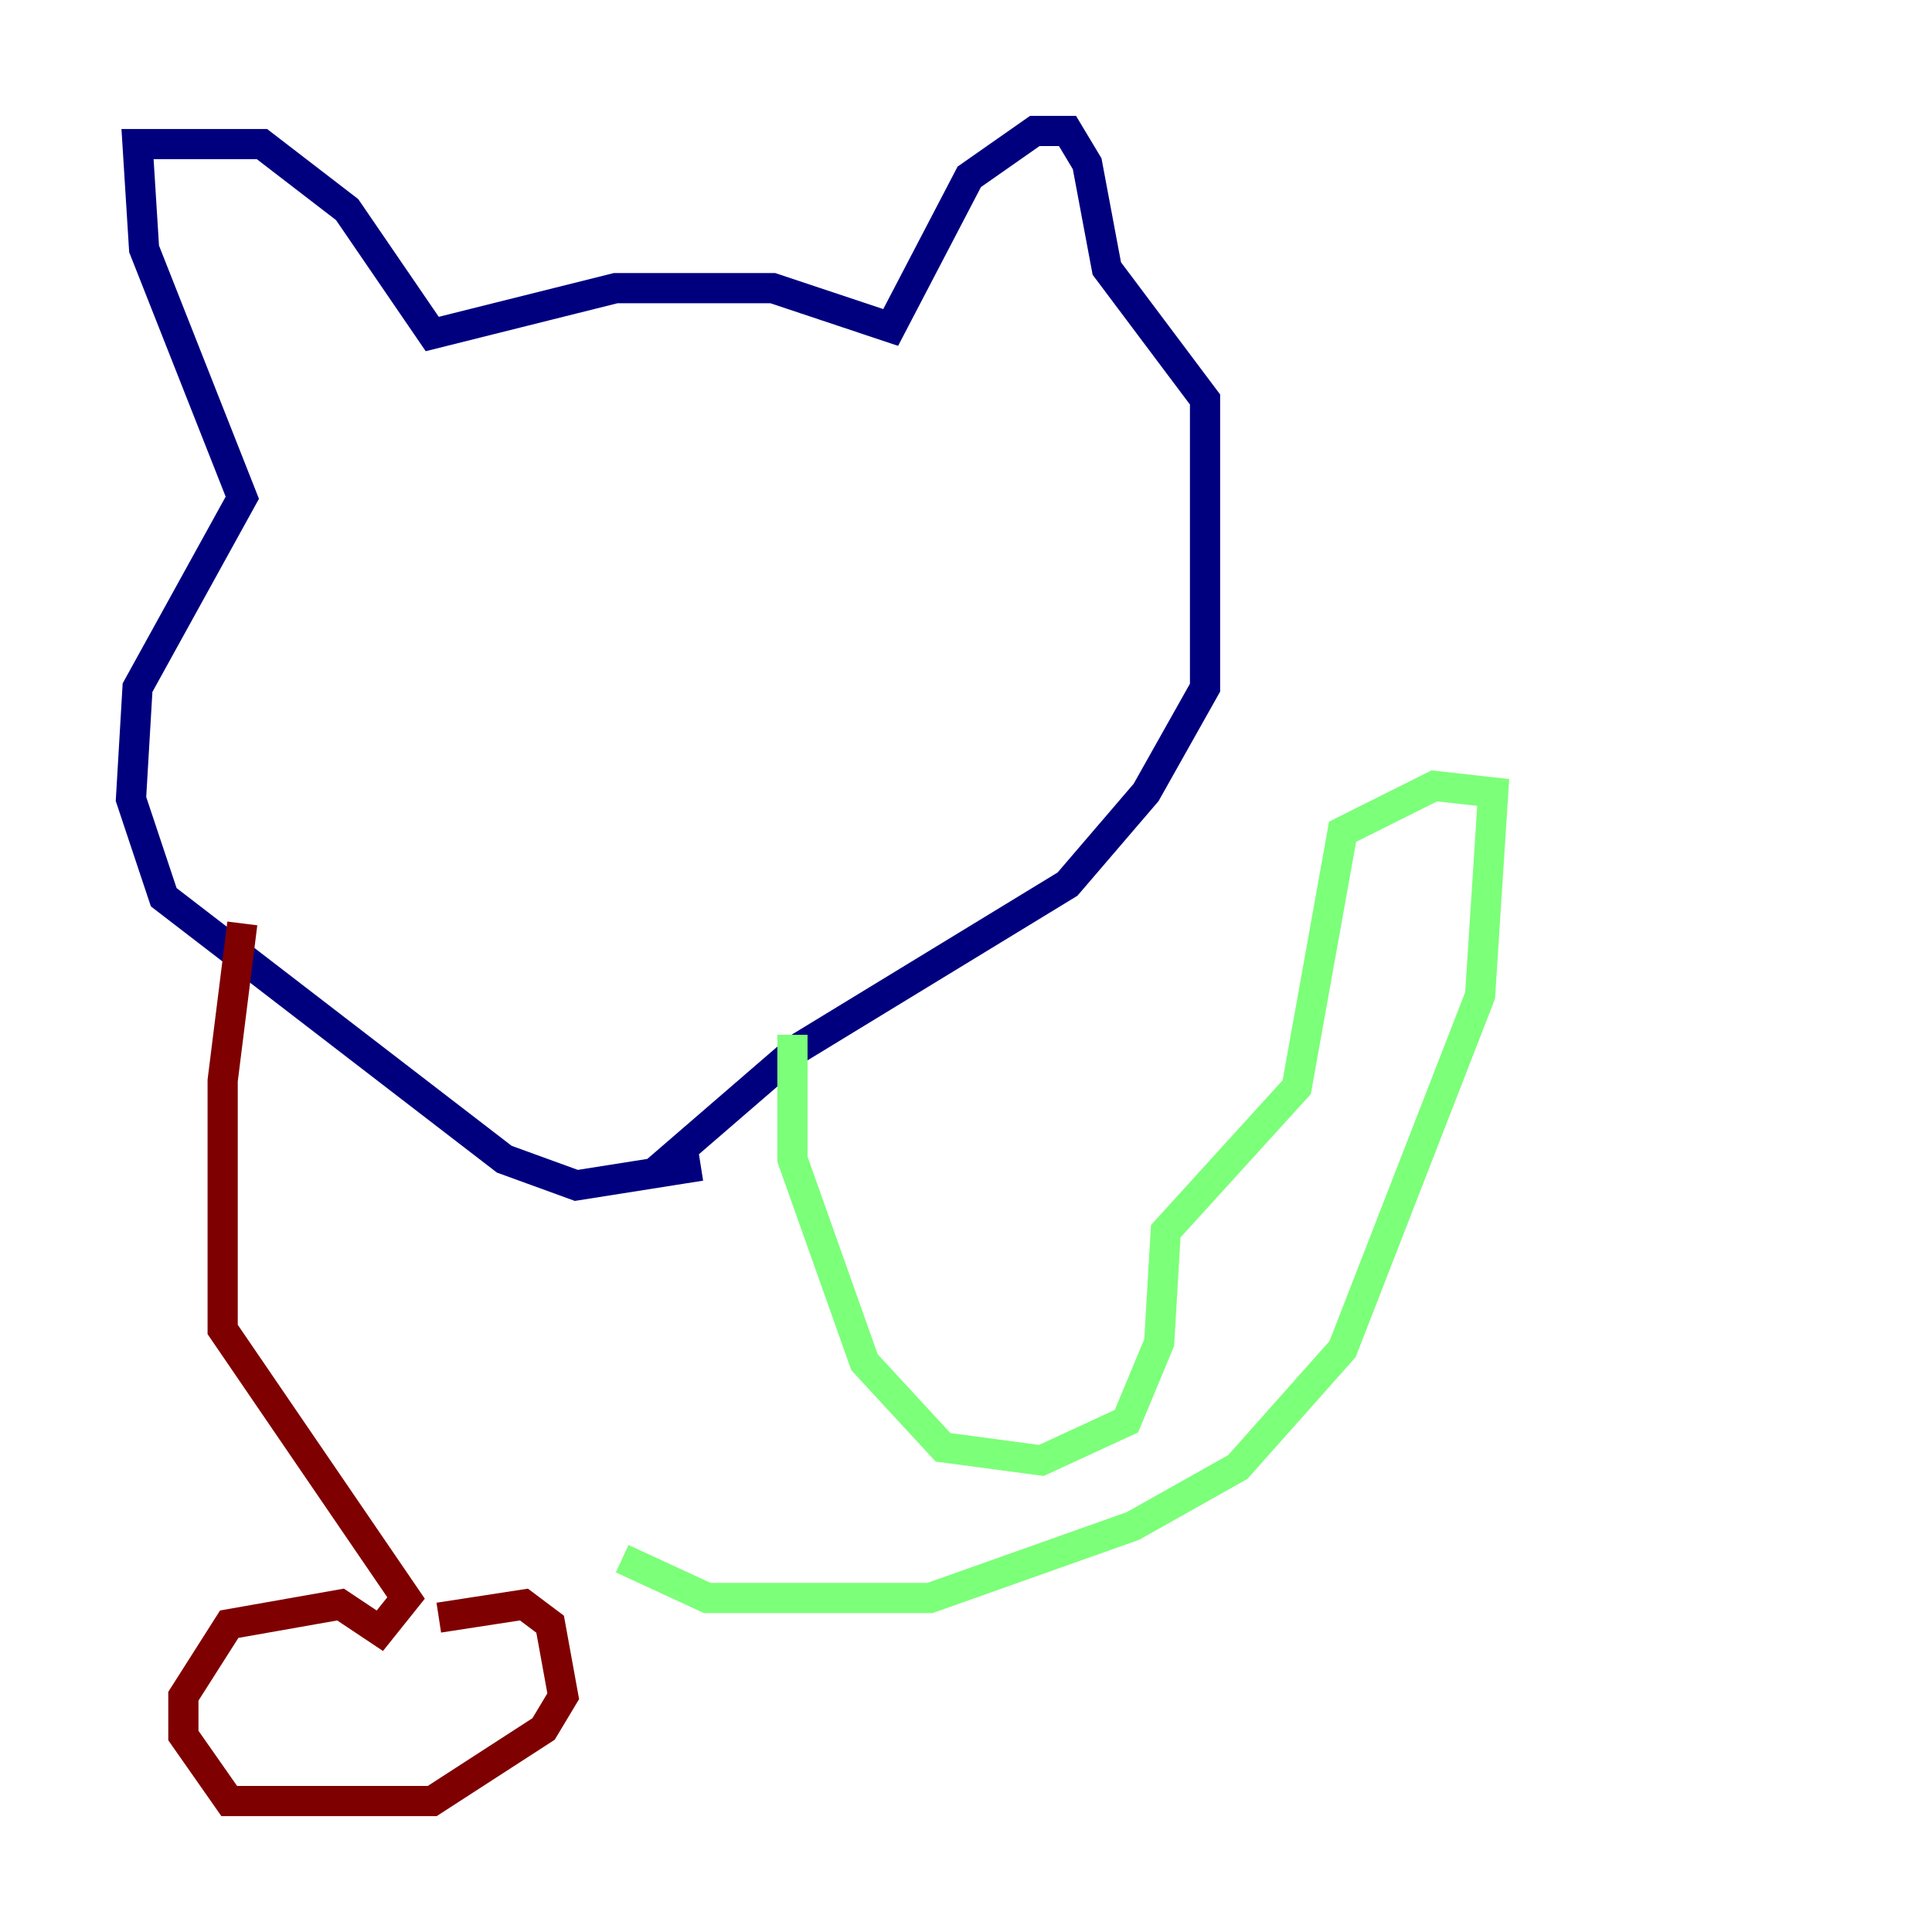 <?xml version="1.0" encoding="utf-8" ?>
<svg baseProfile="tiny" height="128" version="1.2" viewBox="0,0,128,128" width="128" xmlns="http://www.w3.org/2000/svg" xmlns:ev="http://www.w3.org/2001/xml-events" xmlns:xlink="http://www.w3.org/1999/xlink"><defs /><polyline fill="none" points="46.427,77.234 38.183,78.536 33.41,76.8 10.848,59.444 8.678,52.936 9.112,45.559 16.054,32.976 9.546,16.488 9.112,9.546 17.356,9.546 22.997,13.885 28.637,22.129 40.786,19.091 51.2,19.091 59.01,21.695 64.217,11.715 68.556,8.678 70.725,8.678 72.027,10.848 73.329,17.79 79.837,26.468 79.837,45.559 75.932,52.502 70.725,58.576 52.936,69.424 43.39,77.668" stroke="#00007f" stroke-width="2" /><polyline fill="none" points="52.502,68.556 52.502,76.8 57.275,90.251 62.481,95.891 68.99,96.759 74.63,94.156 76.8,88.949 77.234,81.573 85.912,72.027 88.949,55.105 95.024,52.068 98.929,52.502 98.061,65.953 88.949,89.383 82.007,97.193 75.064,101.098 61.614,105.871 46.861,105.871 41.22,103.268" stroke="#7cff79" stroke-width="2" /><polyline fill="none" points="16.054,61.18 14.752,71.593 14.752,88.081 26.902,105.871 25.166,108.041 22.563,106.305 15.186,107.607 12.149,112.38 12.149,114.983 15.186,119.322 28.637,119.322 36.014,114.549 37.315,112.38 36.447,107.607 34.712,106.305 29.071,107.173" stroke="#7f0000" stroke-width="2" /></svg>
